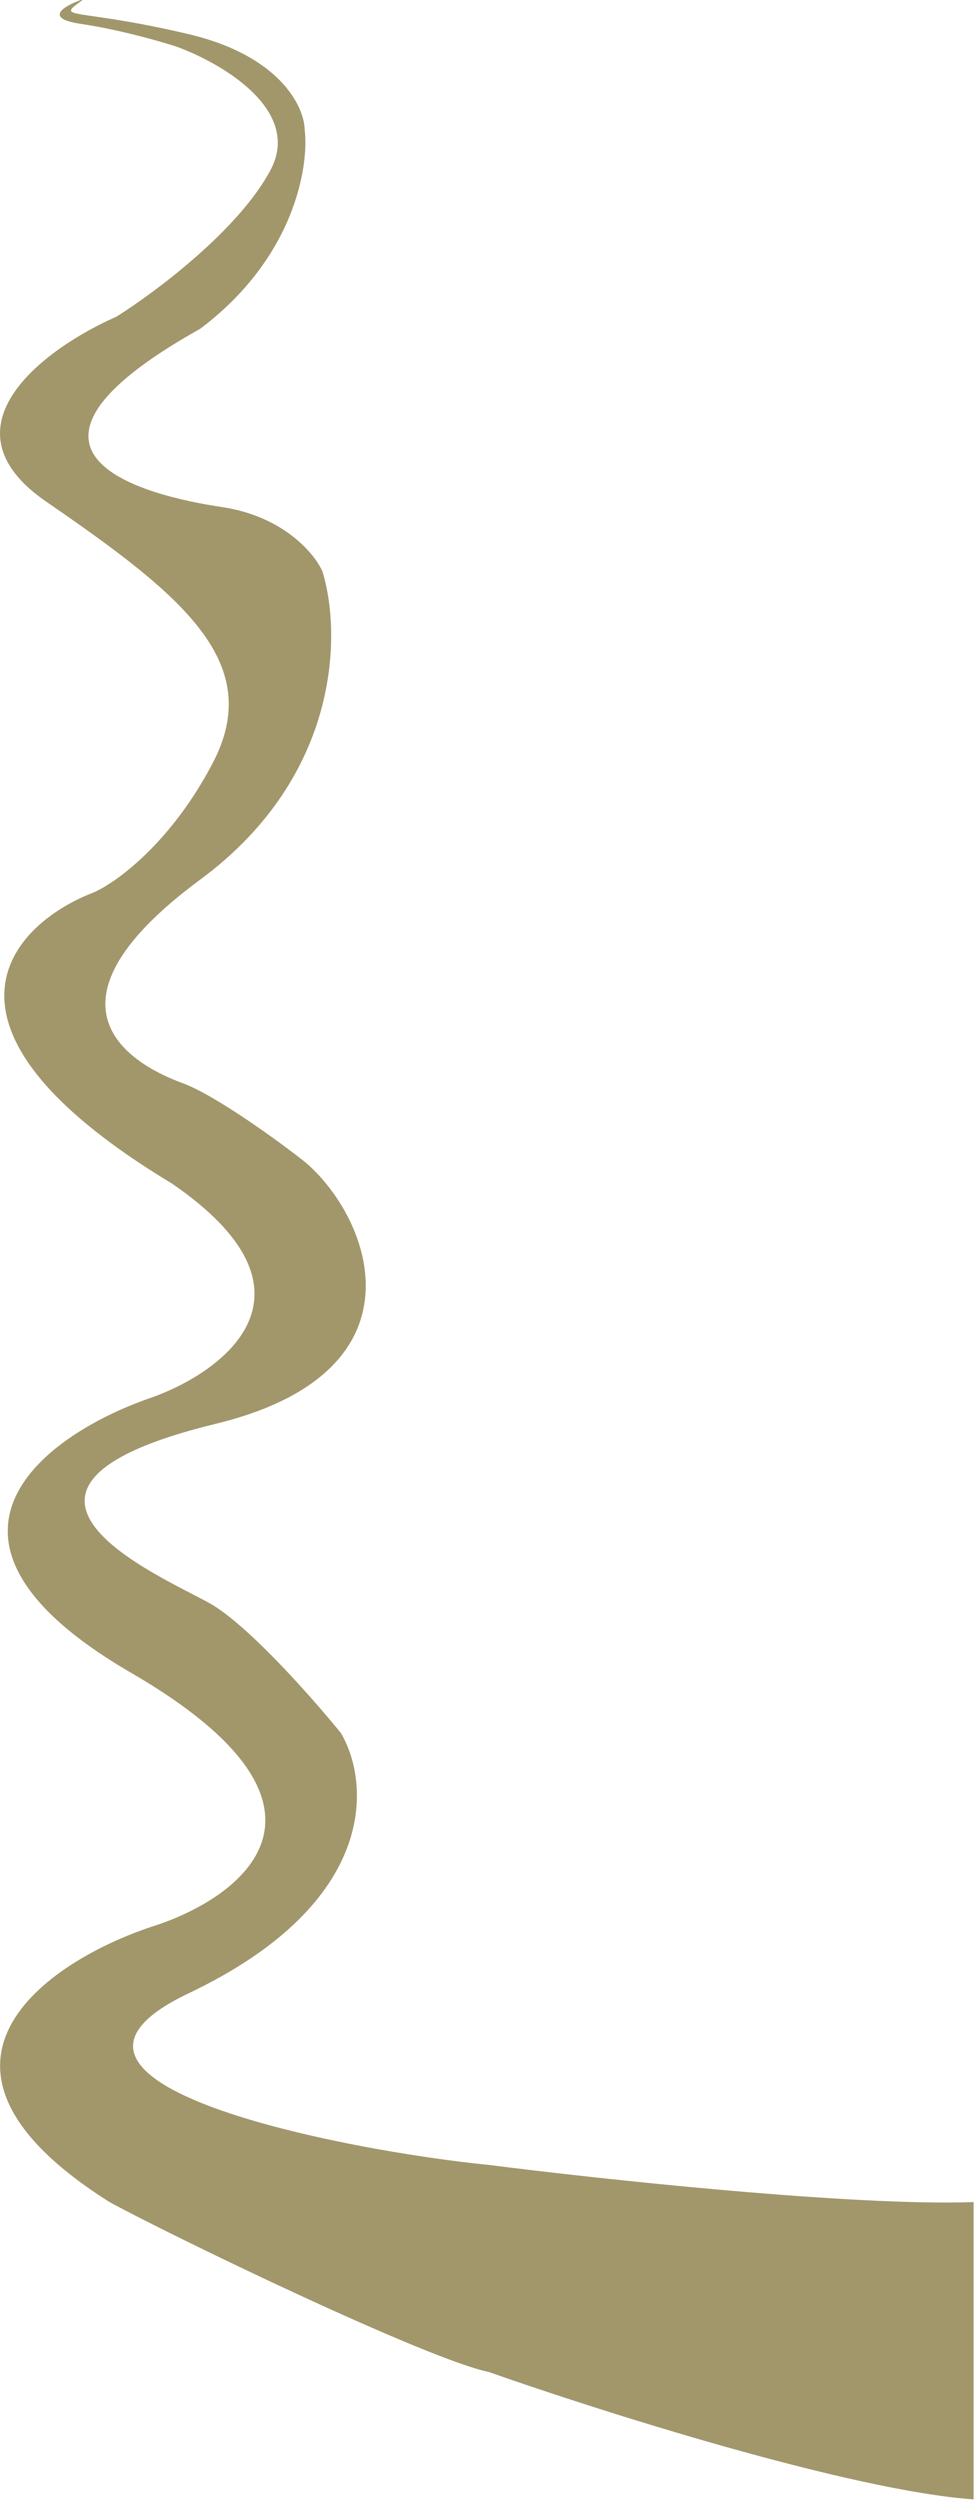 <svg width="1101" height="2825" viewBox="0 0 1101 2825" fill="none" xmlns="http://www.w3.org/2000/svg">
<path d="M91.369 27C48.169 20.6 73.369 6.333 91.369 0H93.369C61.369 23 83.369 8 212.869 38.5C316.469 62.9 343.702 120.333 344.369 146C349.536 187.667 333.169 291.1 226.369 371.5C-26.631 513 163.869 560 250.869 573C320.469 583.4 355.536 625.667 364.369 645.5C385.369 712.167 387.169 875.2 226.369 994C25.369 1142.5 159.869 1207 206.369 1224C243.569 1237.6 317.036 1291 345.869 1314C420.869 1379 483.869 1550.6 243.869 1609C-56.131 1682 183.369 1781.5 237.369 1812C280.569 1836.4 354.036 1919.83 385.369 1958.5C418.036 2013.67 429.369 2149.7 213.369 2252.5C-2.631 2355.3 393.833 2430.83 552.5 2446.5C678 2462.5 963.3 2493.3 1100.5 2488.5V2770V2824.5C960.5 2814.5 676.833 2724.33 552.5 2680.5C481.3 2665.7 192.702 2526.17 123.869 2488.5C-120.931 2334.1 53.203 2216.83 170.869 2177.5C273.036 2145.5 411.569 2043.3 148.369 1890.5C-114.831 1737.7 53.703 1619.5 170.869 1579.5C253.536 1550.17 373.969 1460.7 194.369 1337.5C-99.631 1160.3 12.869 1044.33 105.869 1008.5C130.869 997.667 192.769 953.3 240.369 862.5C299.869 749 207.369 673.5 52.369 567C-71.631 481.8 53.369 392.167 131.369 358C174.536 331 269.869 260 305.869 192C341.869 124 249.536 70.667 198.869 52.5C181.036 46.667 134.569 33.4 91.369 27Z" fill="#A2976B"/>
</svg>
